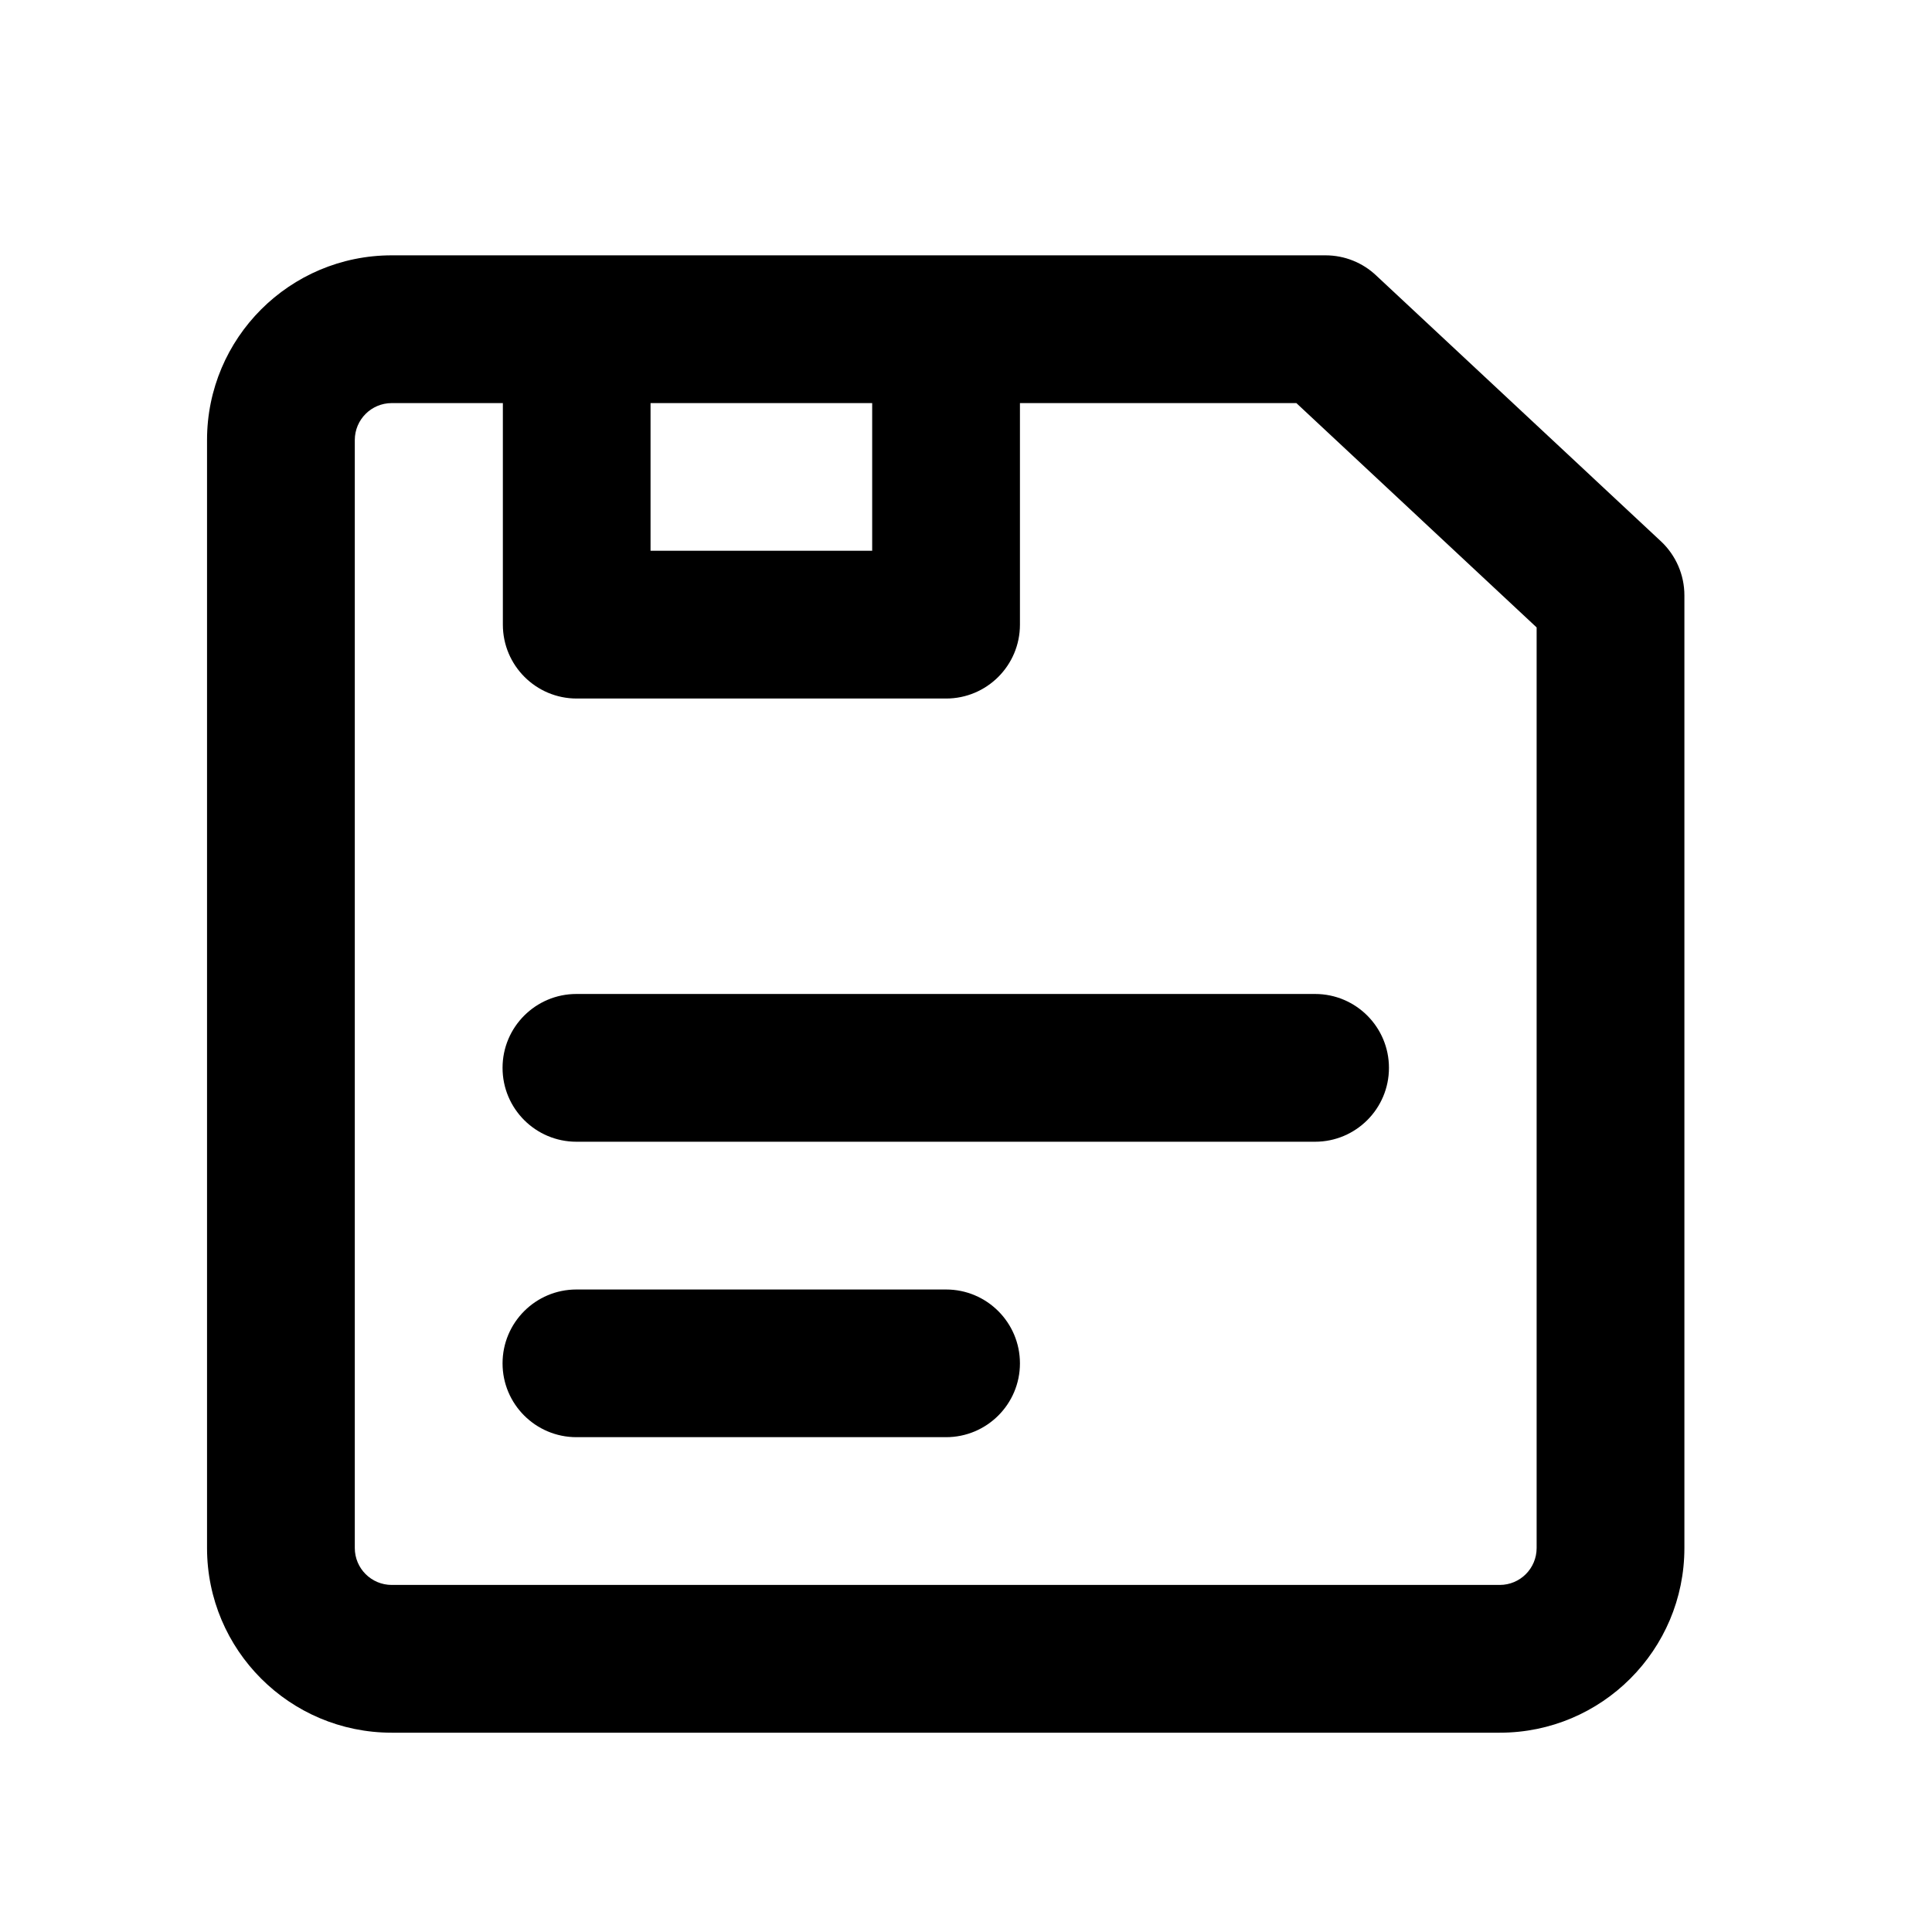<svg width="25" height="25" viewBox="0 0 25 25" fill="none" xmlns="http://www.w3.org/2000/svg">
<mask id="mask0_331_1034" style="mask-type:alpha" maskUnits="userSpaceOnUse" x="0" y="0" width="25" height="25">
<rect x="0.238" y="0.862" width="24" height="24" fill="#DCDCDC"/>
</mask>
<g mask="url(#mask0_331_1034)">
<path d="M6.503 13.818C6.503 13.29 6.931 12.862 7.459 12.862H17.017C17.545 12.862 17.973 13.29 17.973 13.818C17.973 14.346 17.545 14.774 17.017 14.774H7.459C6.931 14.774 6.503 14.346 6.503 13.818Z" fill="black"/>
<path d="M7.459 16.686C6.931 16.686 6.503 17.114 6.503 17.642C6.503 18.169 6.931 18.597 7.459 18.597H12.242C12.77 18.597 13.198 18.169 13.198 17.642C13.198 17.114 12.77 16.686 12.242 16.686H7.459Z" fill="black"/>
<path fill-rule="evenodd" clip-rule="evenodd" d="M17.806 3.563L21.493 7.005C21.686 7.186 21.796 7.439 21.796 7.704V20.031C21.796 21.351 20.726 22.421 19.407 22.421H5.069C3.749 22.421 2.679 21.351 2.679 20.031V5.694C2.679 4.374 3.749 3.304 5.069 3.304H17.151C17.404 3.304 17.635 3.402 17.806 3.563ZM5.069 5.216C4.805 5.216 4.591 5.43 4.591 5.694V20.031C4.591 20.295 4.805 20.509 5.069 20.509H19.407C19.671 20.509 19.884 20.295 19.884 20.031V8.119L16.775 5.216H13.198V8.083C13.198 8.611 12.77 9.039 12.242 9.039H7.463C6.935 9.039 6.507 8.611 6.507 8.083V5.216H5.069ZM8.418 5.216V7.127H11.286V5.216H8.418Z" fill="black"/>
</g>
</svg>
